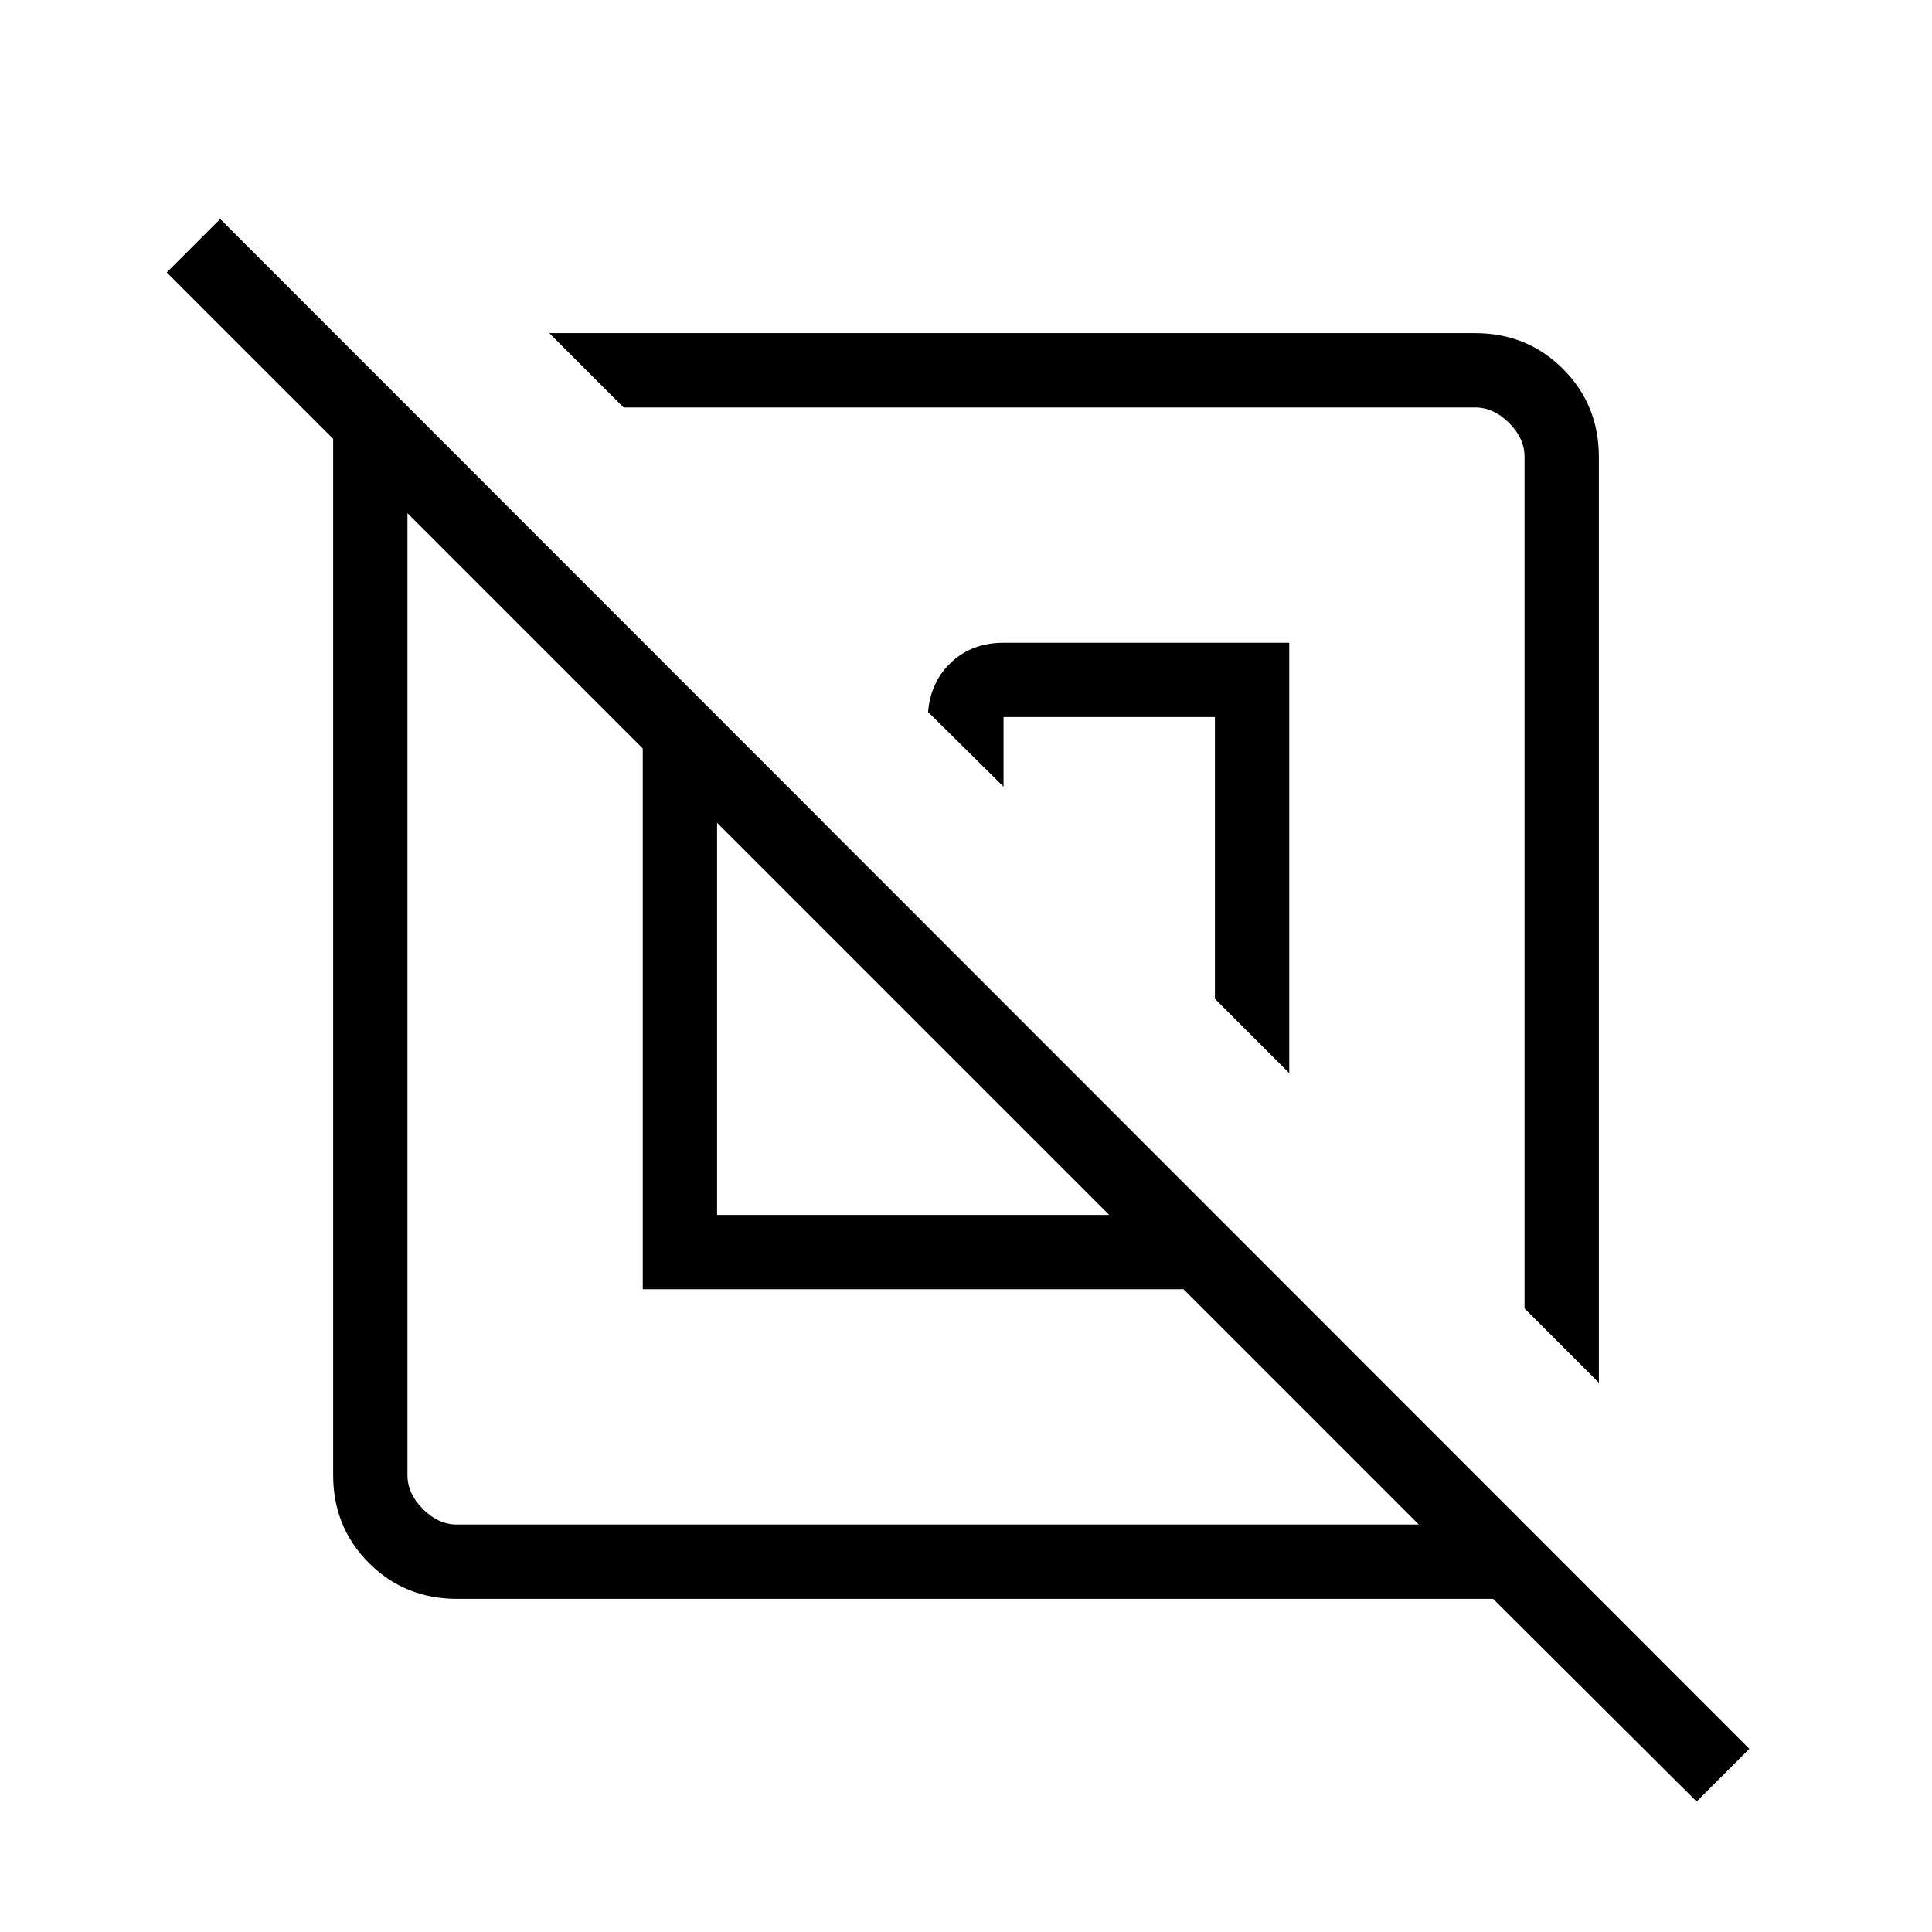 <svg xmlns="http://www.w3.org/2000/svg" height="24" viewBox="0 -960 960 960" width="24"><path d="M227.08-165.54q-25.94 0-43.74-17.8t-17.8-43.74v-514.84l-82.69-82.7 26.57-26.57L869.23-91l-26.19 26.19-101.13-100.73H227.08Zm92.3-153.84v-268.7L202.46-705v477.92q0 9.23 7.69 16.93 7.7 7.69 16.93 7.69H705L588.08-319.38h-268.7Zm475.08 46.46-36.92-36.93v-423.07q0-9.23-7.69-16.93-7.7-7.69-16.93-7.69H309.85l-36.93-36.92h460q25.94 0 43.74 17.8t17.8 43.74v460Zm-438.15-83.39h194.84L356.31-551.15v194.84Zm284.31-70.46-36.93-36.92v-140H498.65v34.57l-37.5-37.11q1.27-15.12 11.6-24.75 10.33-9.64 26.02-9.64h141.85v213.85Zm-186.58-27.27Zm80.23-80.23Z"/></svg>